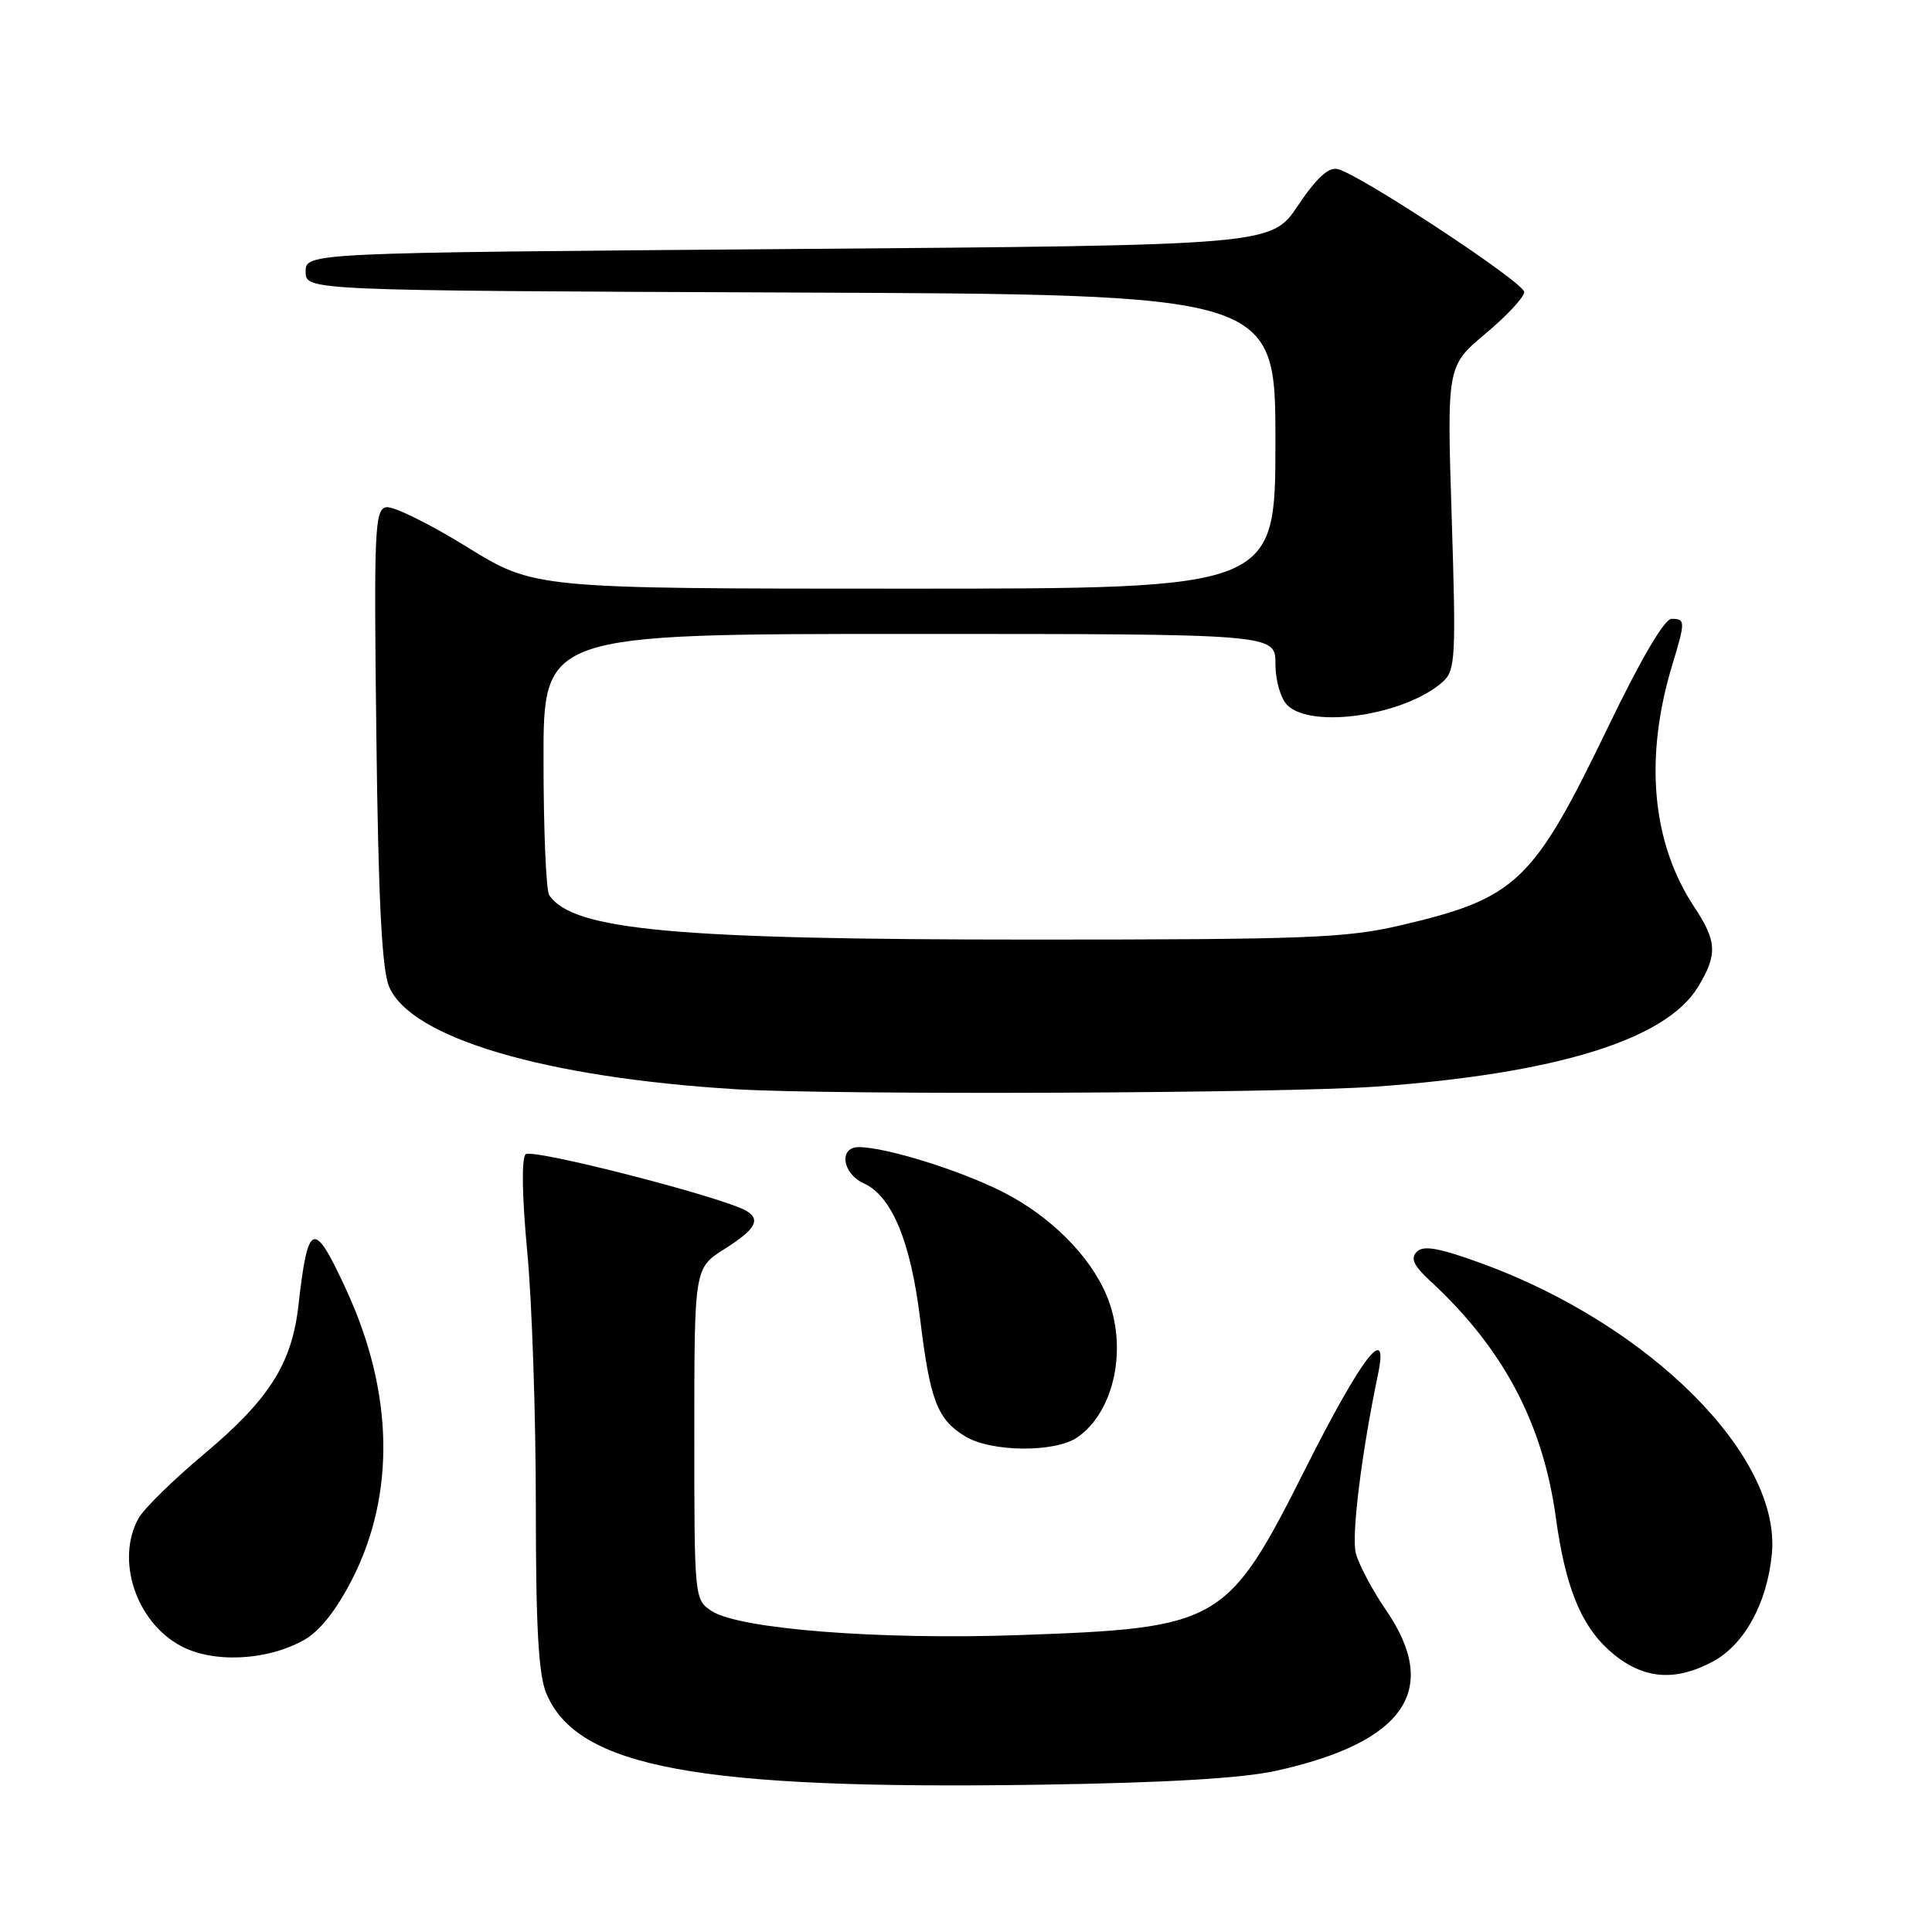 <?xml version="1.0" encoding="UTF-8" standalone="no"?>
<!DOCTYPE svg PUBLIC "-//W3C//DTD SVG 1.1//EN" "http://www.w3.org/Graphics/SVG/1.1/DTD/svg11.dtd" >
<svg xmlns="http://www.w3.org/2000/svg" xmlns:xlink="http://www.w3.org/1999/xlink" version="1.1" viewBox="0 0 256 256">
 <g >
 <path fill="currentColor"
d=" M 169.14 234.63 C 186.17 230.84 190.90 223.91 183.66 213.36 C 181.83 210.69 180.03 207.28 179.65 205.79 C 179.06 203.41 180.42 192.49 182.59 182.12 C 184.07 175.07 180.44 179.78 173.00 194.56 C 162.61 215.20 161.72 215.72 135.00 216.66 C 116.50 217.31 97.97 215.86 94.32 213.48 C 92.01 211.96 92.00 211.87 92.00 189.99 C 92.00 168.03 92.00 168.03 96.00 165.50 C 100.06 162.94 100.83 161.63 98.96 160.48 C 96.09 158.70 70.48 152.12 69.65 152.95 C 69.09 153.51 69.17 158.50 69.86 165.84 C 70.49 172.43 71.00 187.55 71.00 199.44 C 71.00 215.62 71.35 221.90 72.39 224.38 C 76.50 234.22 92.48 237.17 138.00 236.48 C 154.69 236.22 164.62 235.63 169.14 234.63 Z  M 226.97 220.16 C 231.14 217.92 234.16 212.42 234.78 205.90 C 236.03 192.95 218.63 175.54 196.31 167.40 C 190.68 165.35 188.62 164.98 187.74 165.86 C 186.86 166.74 187.29 167.68 189.54 169.76 C 199.19 178.67 204.44 188.58 206.16 201.10 C 207.40 210.15 209.44 215.26 213.15 218.62 C 217.41 222.47 221.75 222.96 226.97 220.16 Z  M 40.35 217.27 C 42.39 216.11 44.62 213.28 46.67 209.25 C 52.43 197.93 52.15 184.49 45.88 170.90 C 41.56 161.52 40.81 161.77 39.54 173.01 C 38.67 180.69 35.65 185.45 27.06 192.65 C 22.98 196.07 19.06 199.91 18.36 201.18 C 15.31 206.67 18.00 214.85 23.89 218.06 C 28.20 220.42 35.44 220.07 40.35 217.27 Z  M 142.78 190.44 C 147.73 186.98 149.47 178.45 146.63 171.65 C 144.42 166.37 139.12 161.09 132.84 157.92 C 127.14 155.04 117.35 152.00 113.79 152.00 C 111.11 152.00 111.59 155.49 114.46 156.80 C 118.17 158.49 120.67 164.50 121.92 174.75 C 123.23 185.52 124.18 188.03 127.83 190.29 C 131.27 192.43 139.82 192.51 142.78 190.44 Z  M 182.35 143.98 C 206.20 142.26 220.73 137.77 224.97 130.81 C 227.60 126.50 227.52 124.75 224.51 120.20 C 218.86 111.66 217.84 100.44 221.59 88.09 C 223.34 82.32 223.33 82.00 221.49 82.00 C 220.55 82.00 217.44 87.29 213.09 96.31 C 203.14 116.95 200.97 119.03 185.50 122.63 C 178.39 124.29 173.01 124.50 137.00 124.50 C 89.34 124.50 75.88 123.26 72.77 118.60 C 72.36 118.00 72.02 109.96 72.02 100.75 C 72.00 84.00 72.00 84.00 120.50 84.00 C 169.00 84.00 169.00 84.00 169.00 87.93 C 169.00 90.17 169.68 92.53 170.57 93.43 C 173.80 96.65 186.29 94.76 191.21 90.31 C 192.85 88.82 192.94 87.09 192.36 68.60 C 191.72 48.50 191.72 48.50 196.86 44.19 C 199.69 41.82 201.98 39.35 201.97 38.69 C 201.93 37.42 180.16 23.08 177.24 22.40 C 176.03 22.12 174.42 23.60 171.98 27.25 C 168.45 32.50 168.45 32.50 104.48 33.00 C 40.50 33.50 40.50 33.50 40.50 36.00 C 40.50 38.50 40.50 38.50 104.75 38.76 C 169.00 39.01 169.00 39.01 169.00 58.51 C 169.00 78.00 169.00 78.00 119.90 78.00 C 70.80 78.00 70.80 78.00 61.82 72.44 C 56.88 69.39 52.09 67.03 51.17 67.21 C 49.65 67.50 49.53 70.14 49.87 97.52 C 50.13 119.19 50.60 128.38 51.54 130.69 C 54.33 137.50 72.09 142.77 97.50 144.33 C 110.34 145.12 169.99 144.88 182.35 143.98 Z "/>
</g>
</svg>
